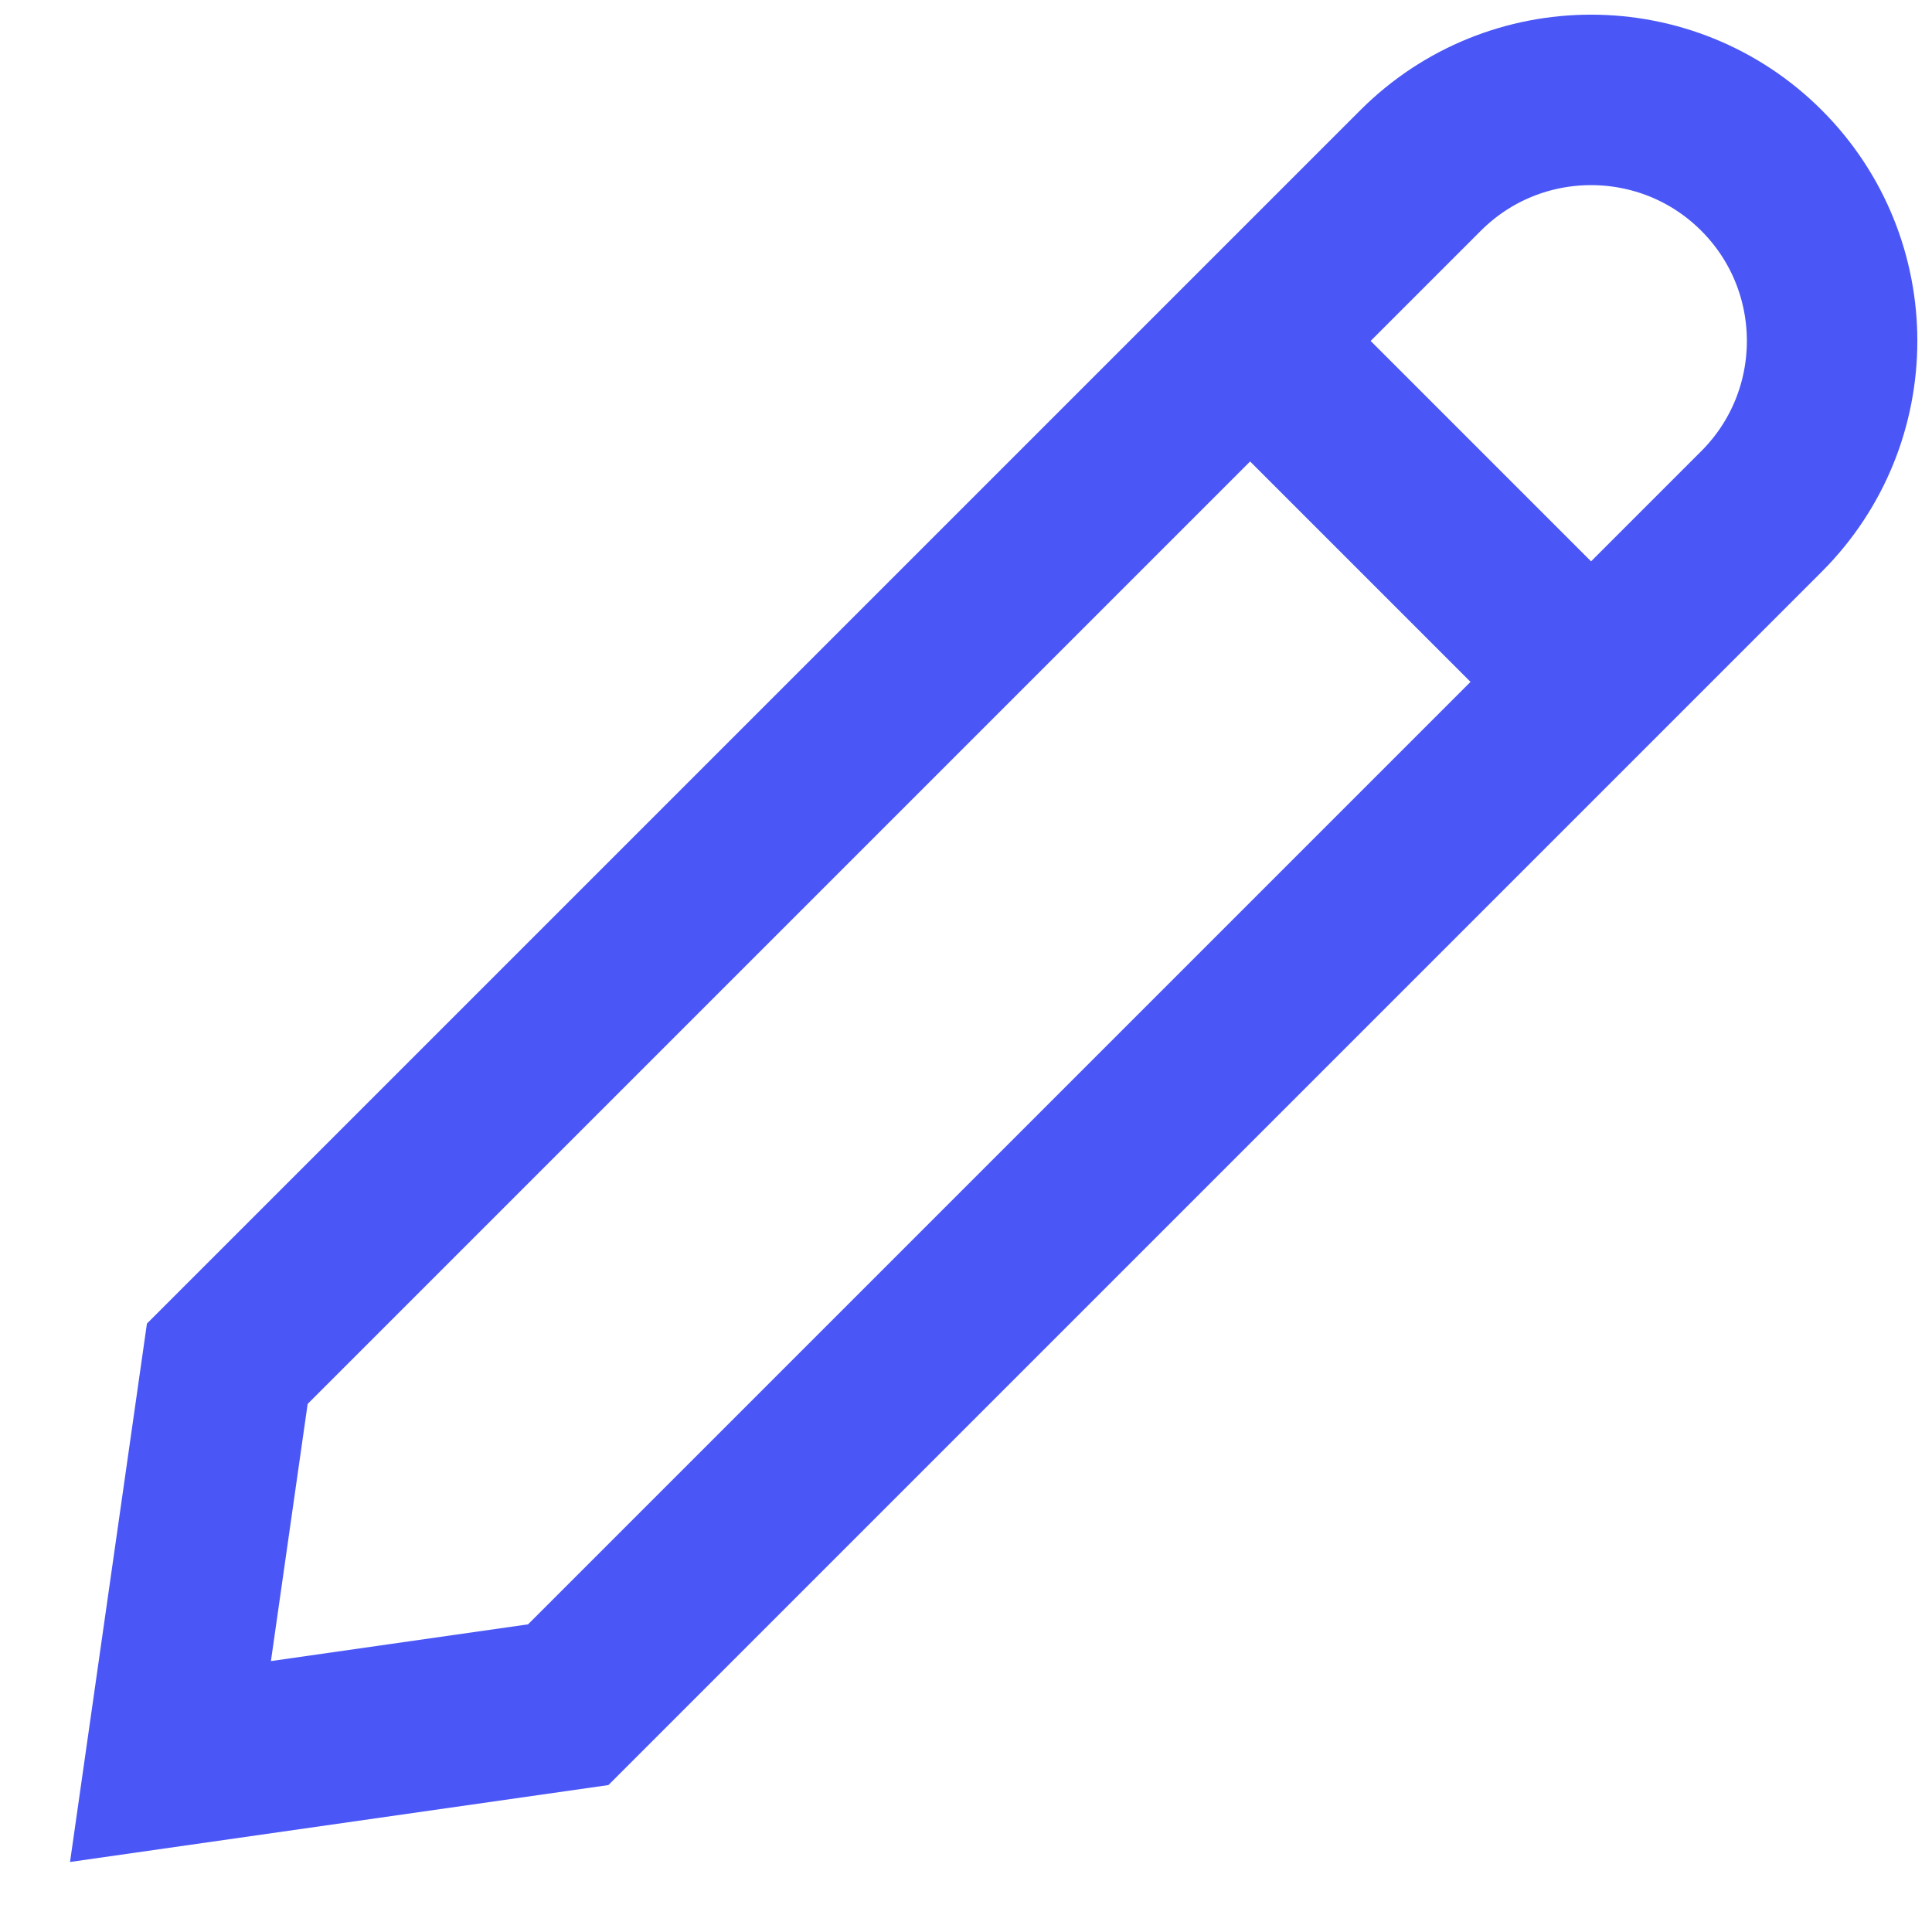 <svg width="17" height="17" viewBox="0 0 17 17" fill="none" xmlns="http://www.w3.org/2000/svg">
<path d="M2 12L12.5 1.5C13.328 0.672 14.672 0.672 15.5 1.5C16.328 2.328 16.328 3.672 15.5 4.5L5 15L1.5 15.5L2 12Z" stroke="#4A57F6" stroke-width="1.5"/>
<path d="M11 3L14 6" stroke="#4A57F6" stroke-width="1.5"/>
</svg>
